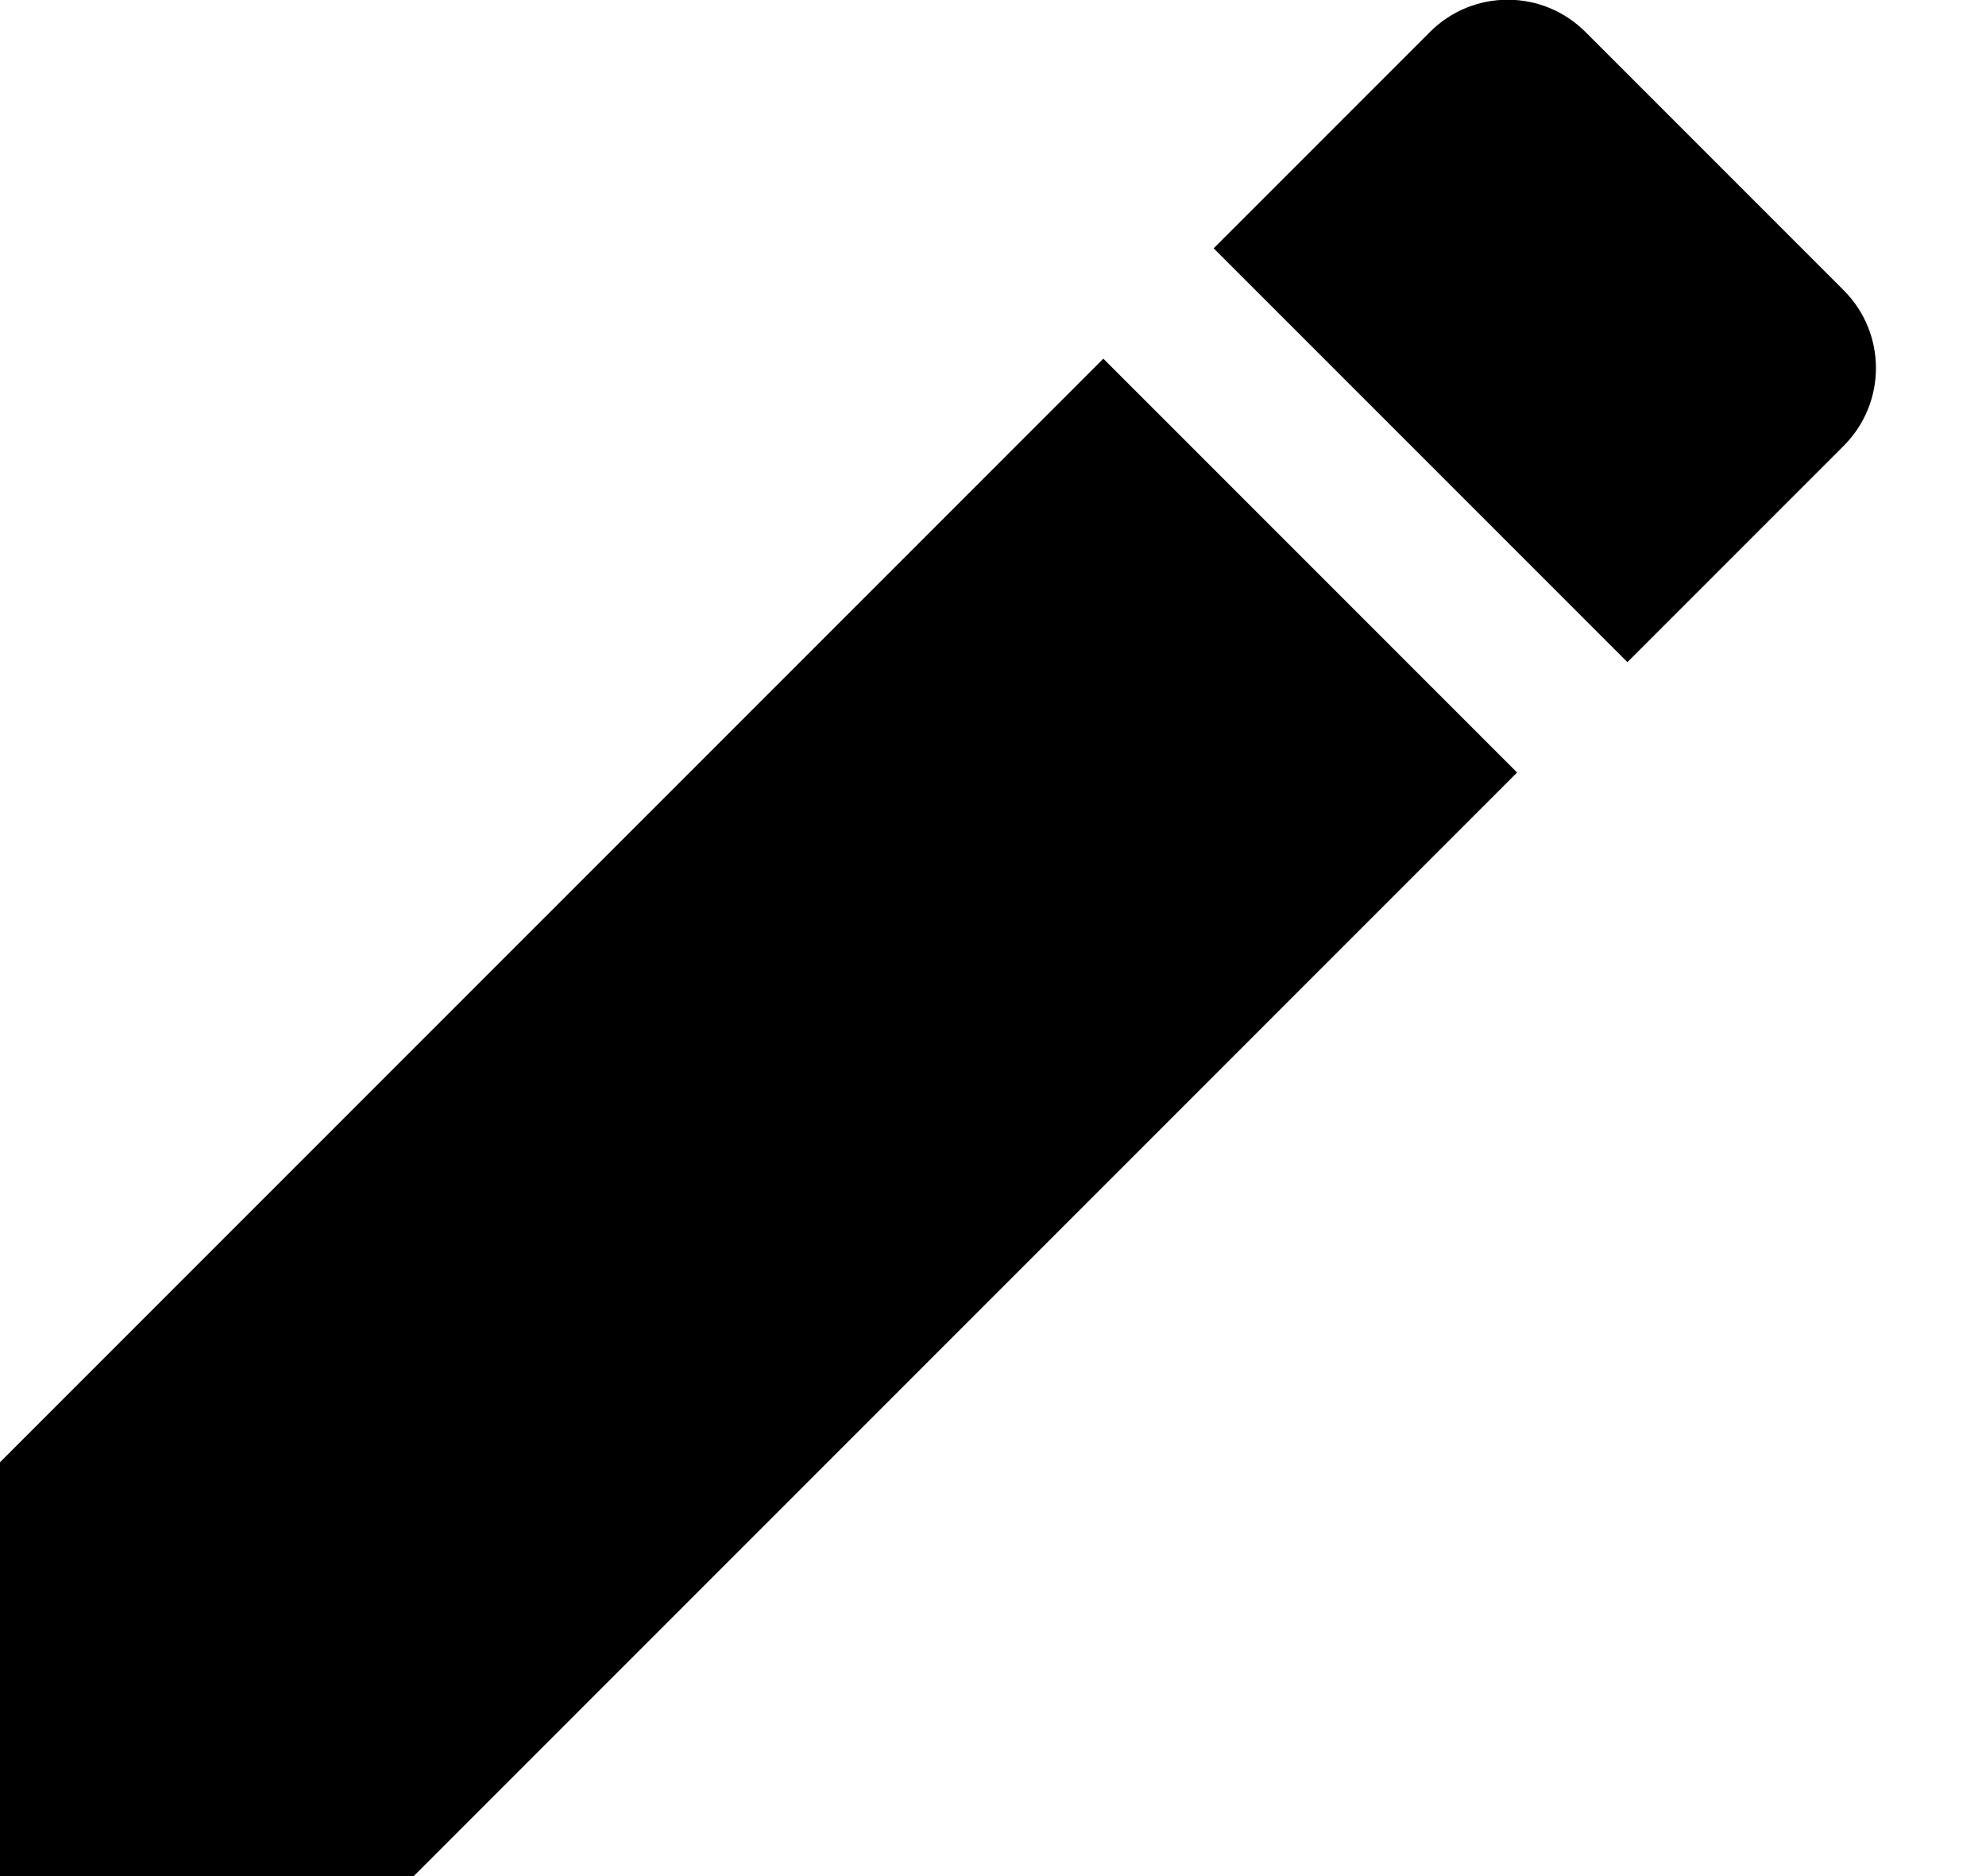 <svg width="18" height="17" viewBox="0 0 18 17" fill="none" xmlns="http://www.w3.org/2000/svg">
<path d="M13.75 7L10 3.25L0 13.25V17H3.75L13.75 7ZM16.71 4.04C17.1 3.65 17.1 3.02 16.71 2.63L14.37 0.29C13.98 -0.1 13.35 -0.1 12.96 0.29L11 2.25L14.75 6L16.71 4.04Z" fill="black"/>
</svg>
